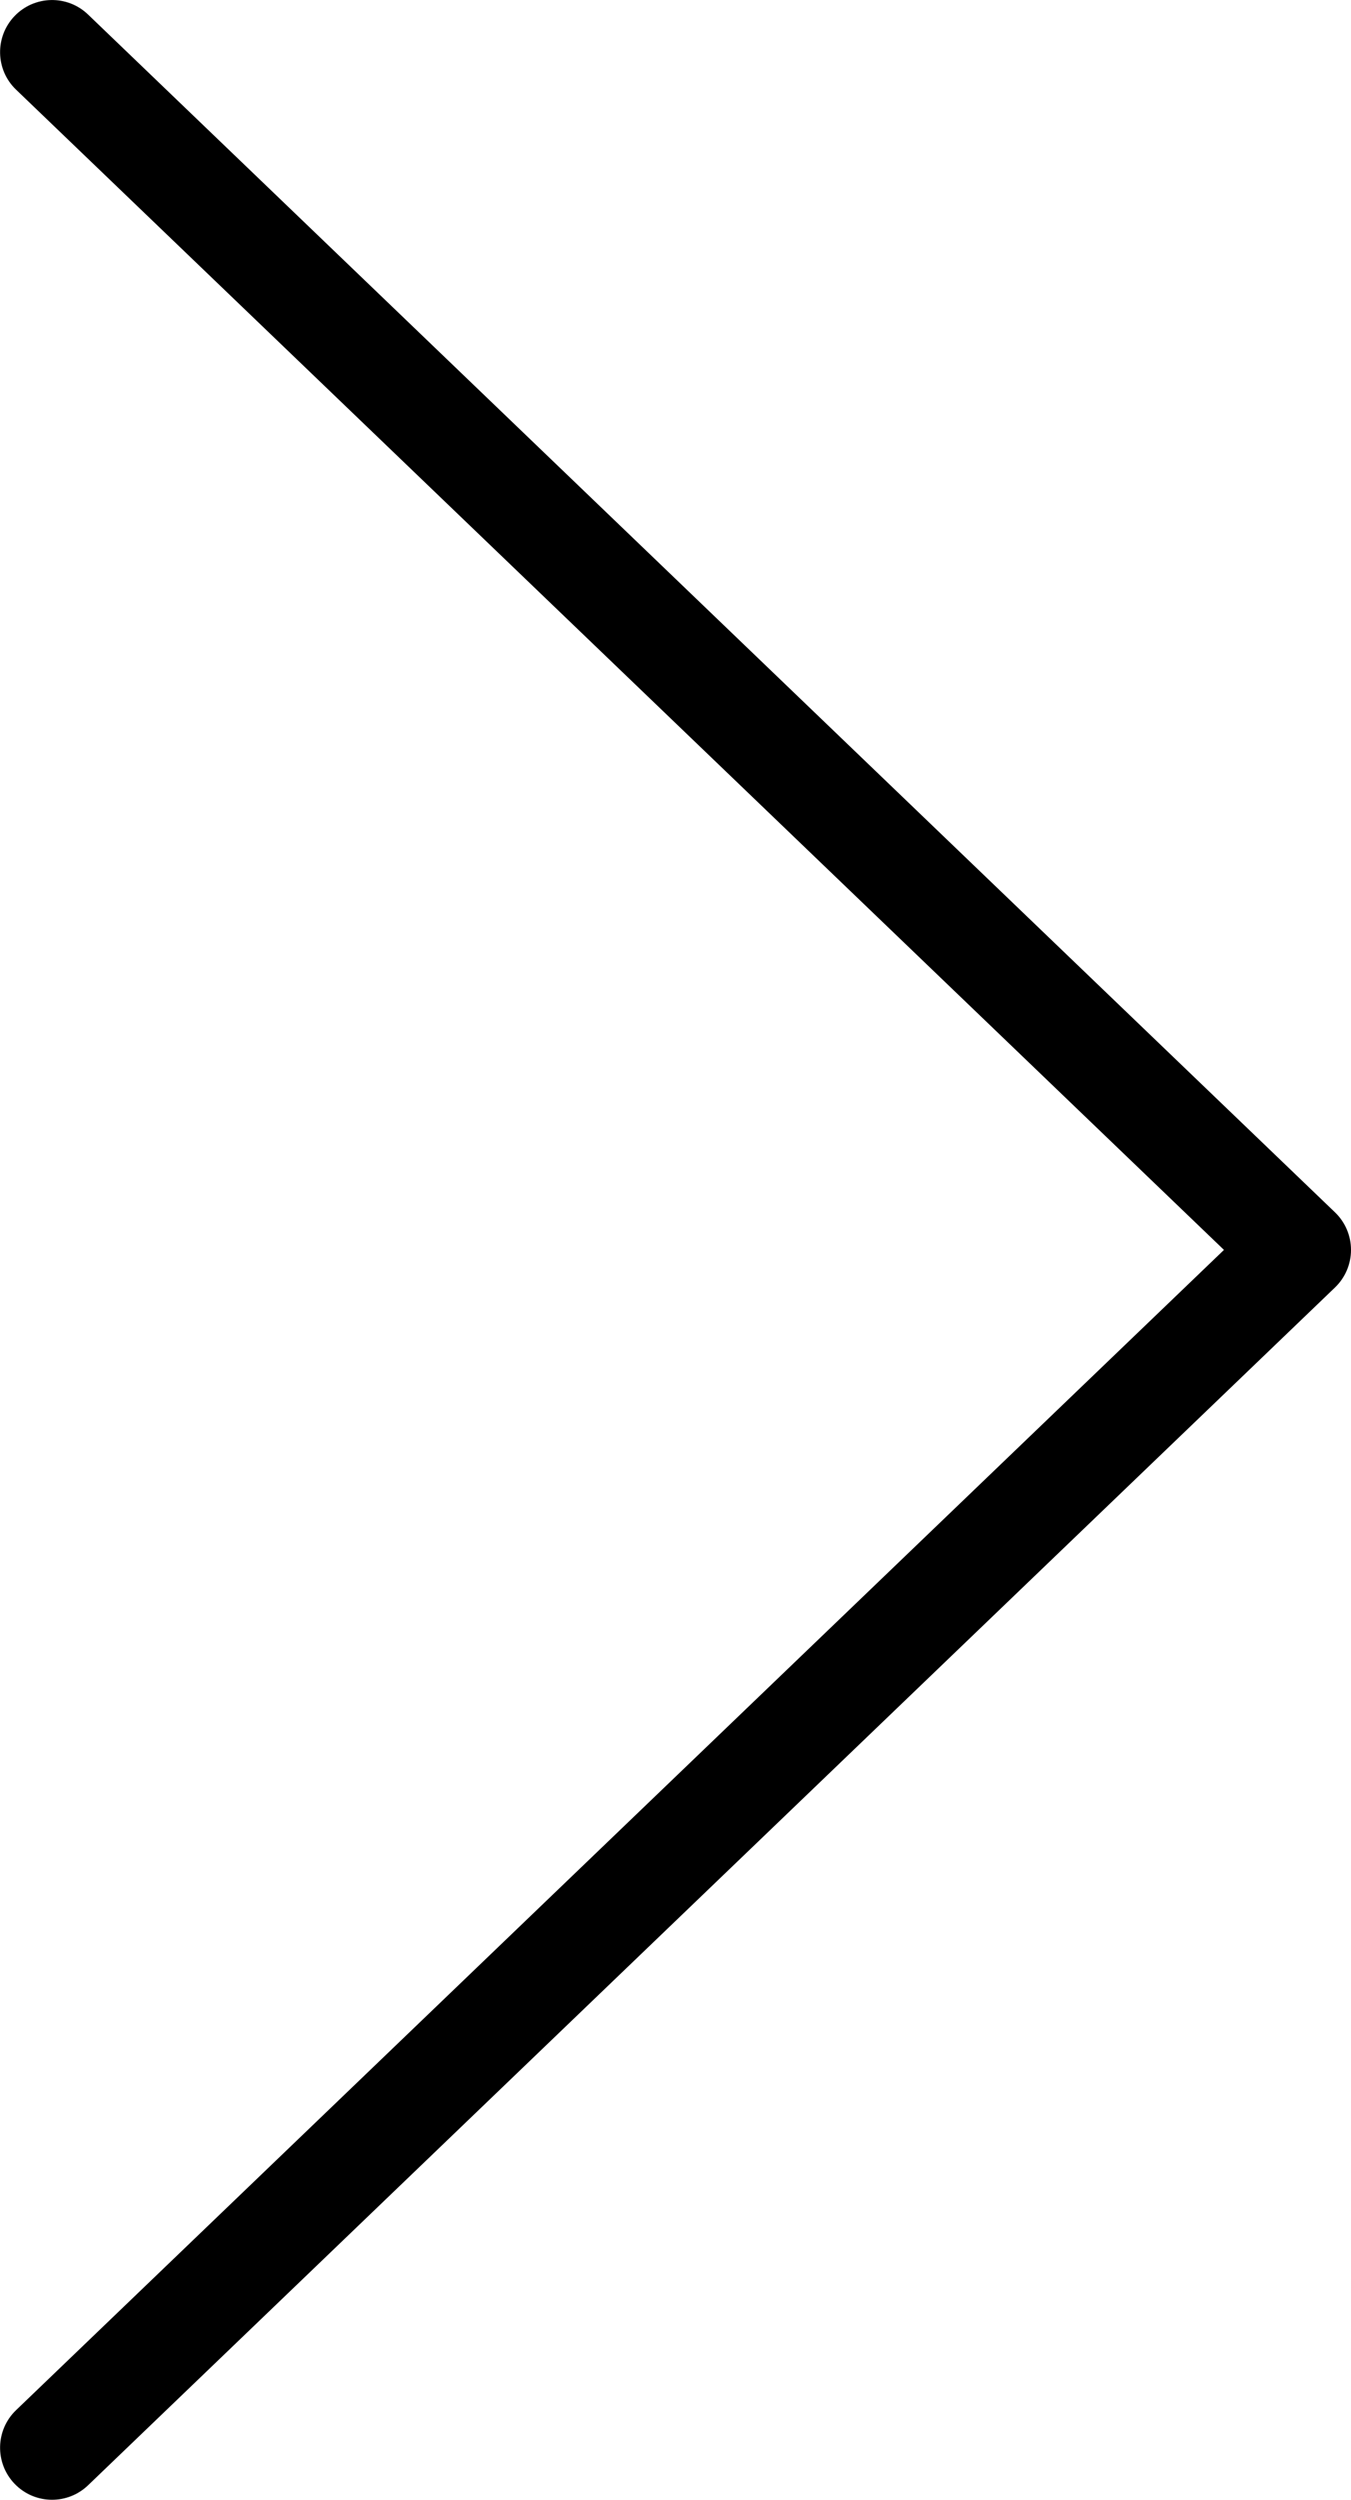<svg xmlns="http://www.w3.org/2000/svg" xmlns:xlink="http://www.w3.org/1999/xlink" preserveAspectRatio="xMidYMid" width="51.812" height="95.82" viewBox="0 0 25.906 47.91">
  <defs>
    <style>
      .cls-1 {
        fill: #000;
        fill-rule: evenodd;
      }
    </style>
  </defs>
  <path d="M0.998,47.901 C0.736,47.901 0.475,47.798 0.279,47.594 C-0.102,47.196 -0.089,46.564 0.309,46.183 L23.470,23.951 L0.309,1.719 C-0.089,1.339 -0.102,0.706 0.279,0.308 C0.661,-0.090 1.291,-0.103 1.688,0.278 L25.599,23.231 C25.795,23.419 25.906,23.679 25.906,23.951 C25.906,24.223 25.795,24.483 25.599,24.671 L1.688,47.624 C1.494,47.809 1.246,47.901 0.998,47.901 Z" class="cls-1"/>
</svg>
